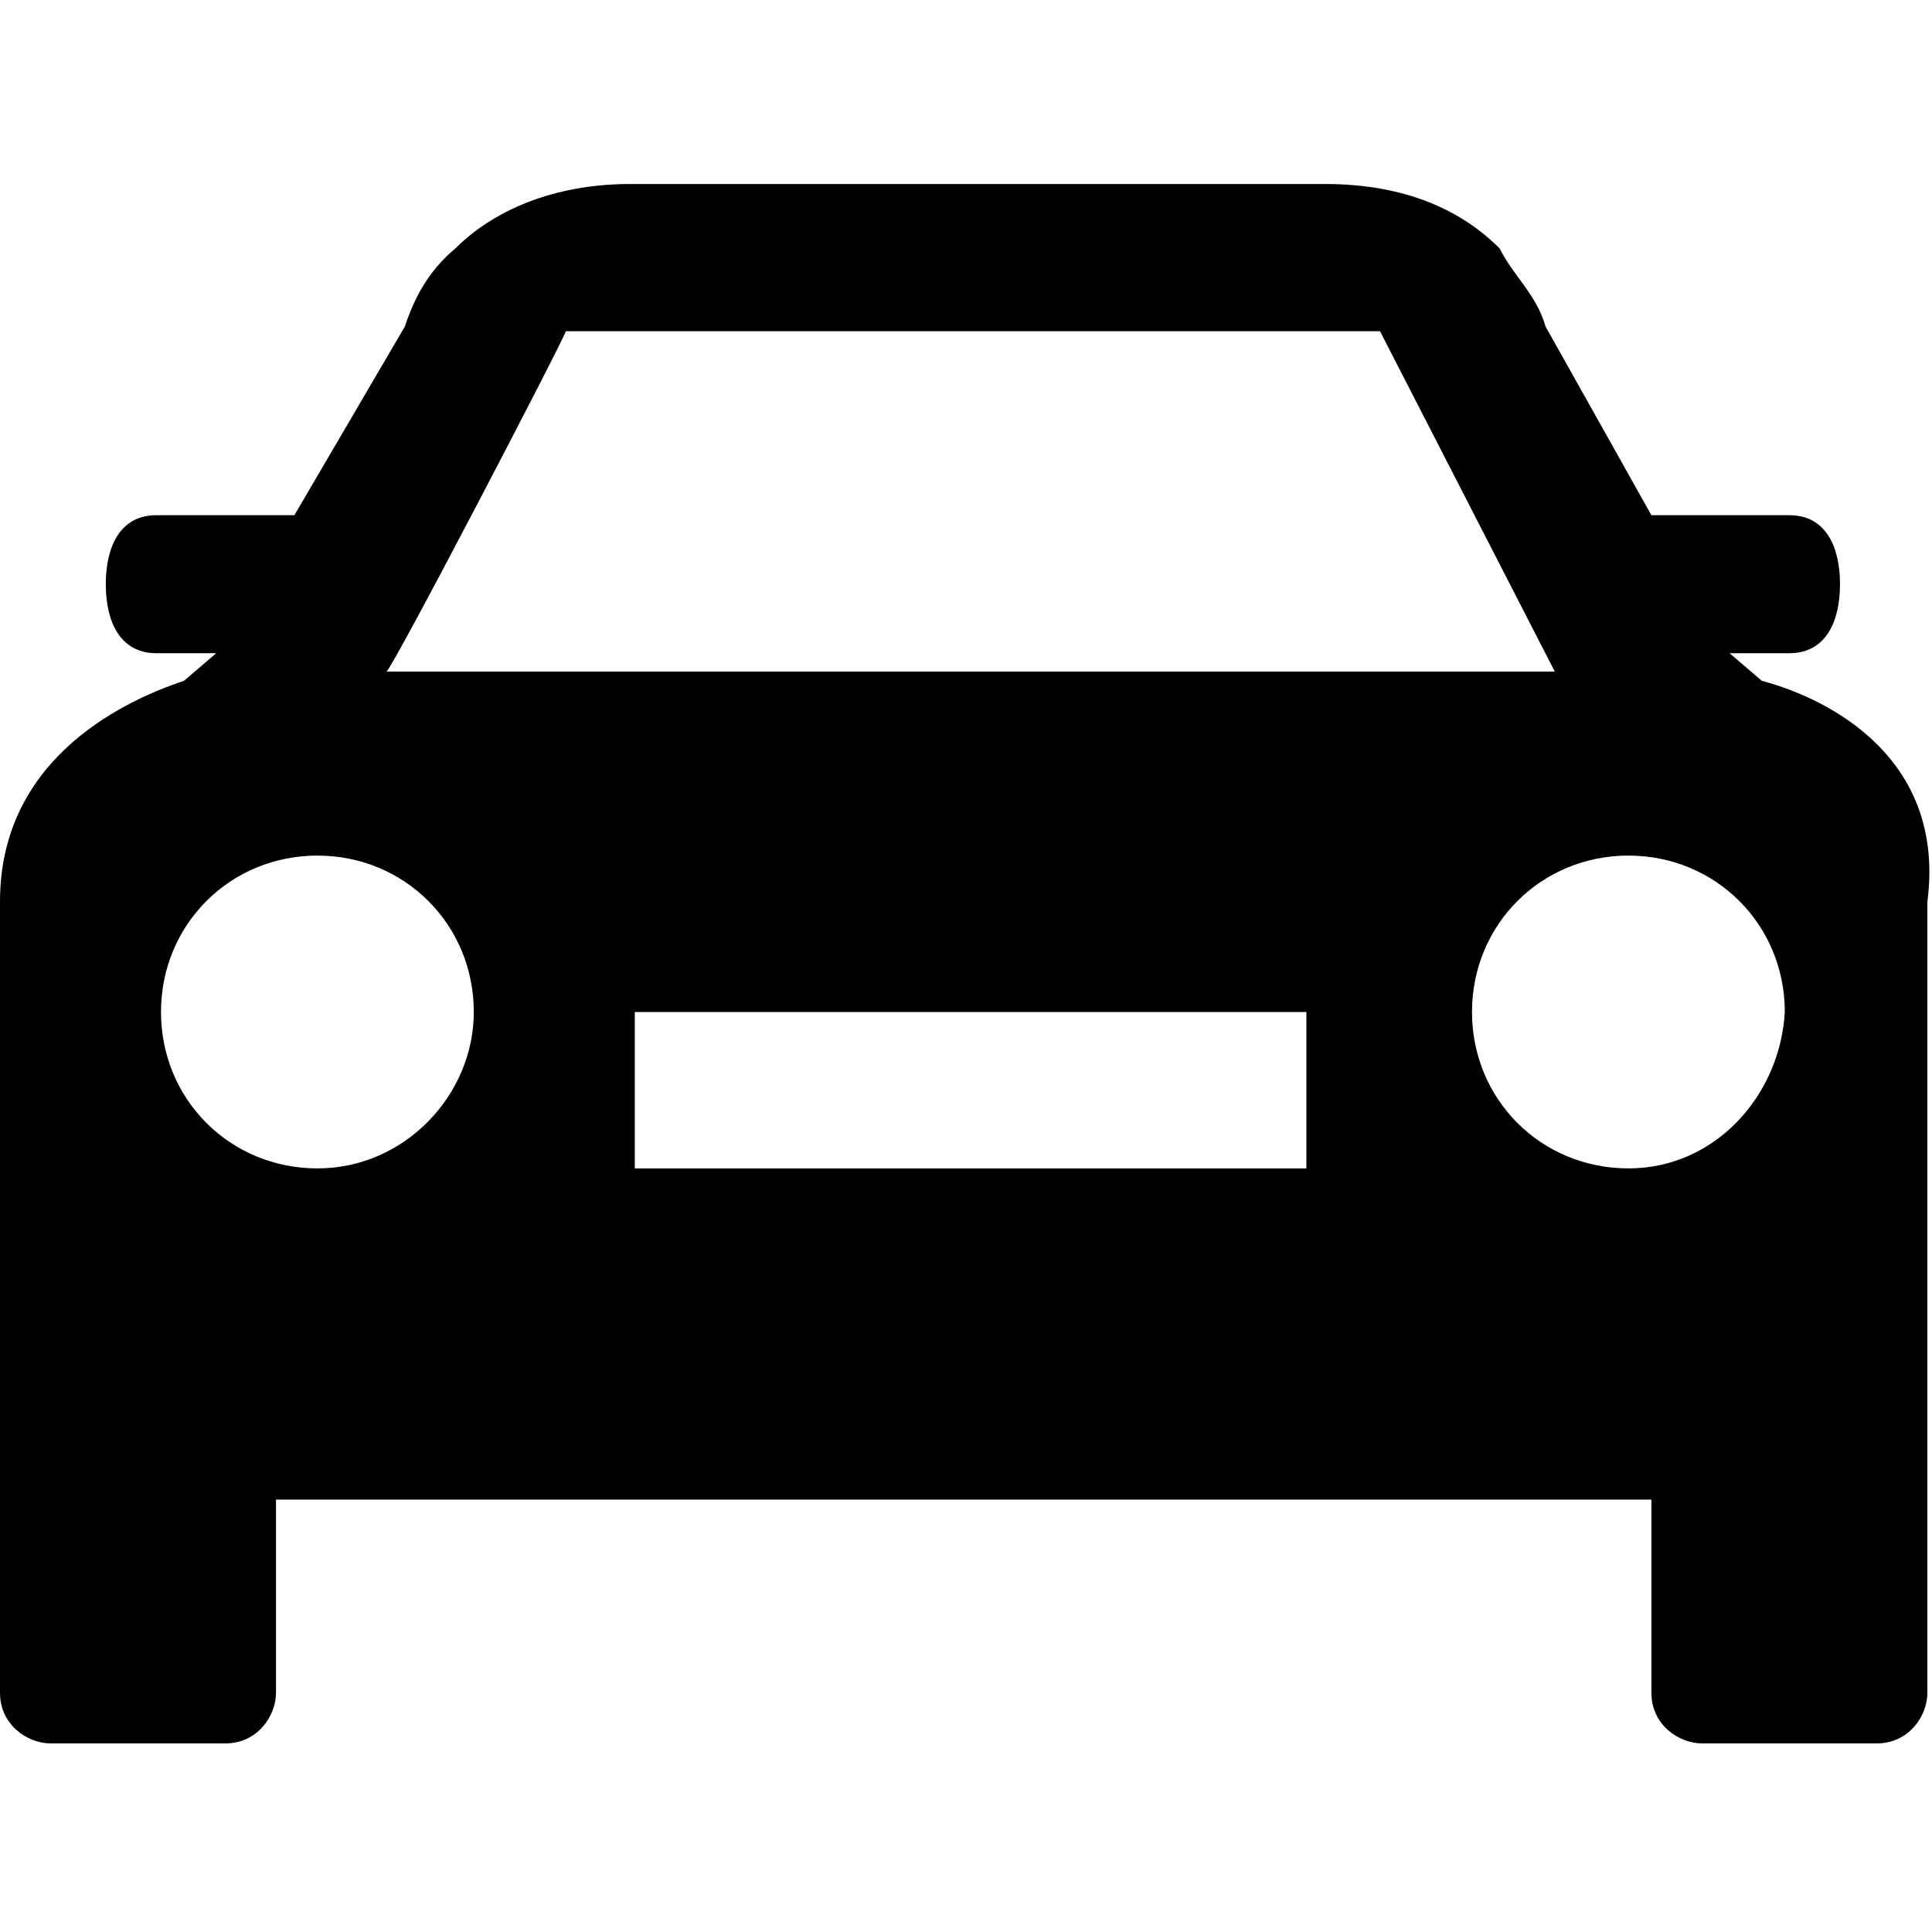 <svg viewBox="-277.9 399.8 42 42" xmlns="http://www.w3.org/2000/svg"><path d="M-242.5 425.2c-1.9 0-3.4-1.5-3.4-3.4s1.5-3.4 3.4-3.4 3.4 1.5 3.4 3.4c-.1 1.8-1.5 3.4-3.4 3.4m-21.6 0v-3.4h14.6v3.4zm-6.9 0c-1.9 0-3.4-1.5-3.4-3.4s1.5-3.4 3.4-3.4 3.4 1.5 3.4 3.4c0 1.8-1.5 3.4-3.4 3.4m5.4-18.2h17.7l3.8 7.4h-25.4c.1 0 3.9-7.3 3.9-7.4m26 7.6l-.7-.6h1.3c.8 0 1.1-.7 1.1-1.5s-.3-1.5-1.1-1.5h-3l-2.3-4.1c-.2-.7-.7-1.1-1-1.7-.8-.8-2-1.4-3.8-1.4h-15.1c-1.7 0-3 .6-3.8 1.4-.6.5-.9 1.1-1.1 1.7l-2.4 4.1h-3c-.8 0-1.1.7-1.1 1.5s.3 1.5 1.1 1.5h1.3l-.7.6c-1.5.5-4 1.8-4 4.8v17.2c0 .7.6 1.1 1.1 1.1h3.8c.7 0 1.1-.6 1.1-1.1v-4.2h29.9v4.2c0 .7.6 1.1 1.1 1.1h3.8c.7 0 1.1-.6 1.1-1.1v-17.2c.4-3.1-2.1-4.4-3.6-4.8"/></svg>
